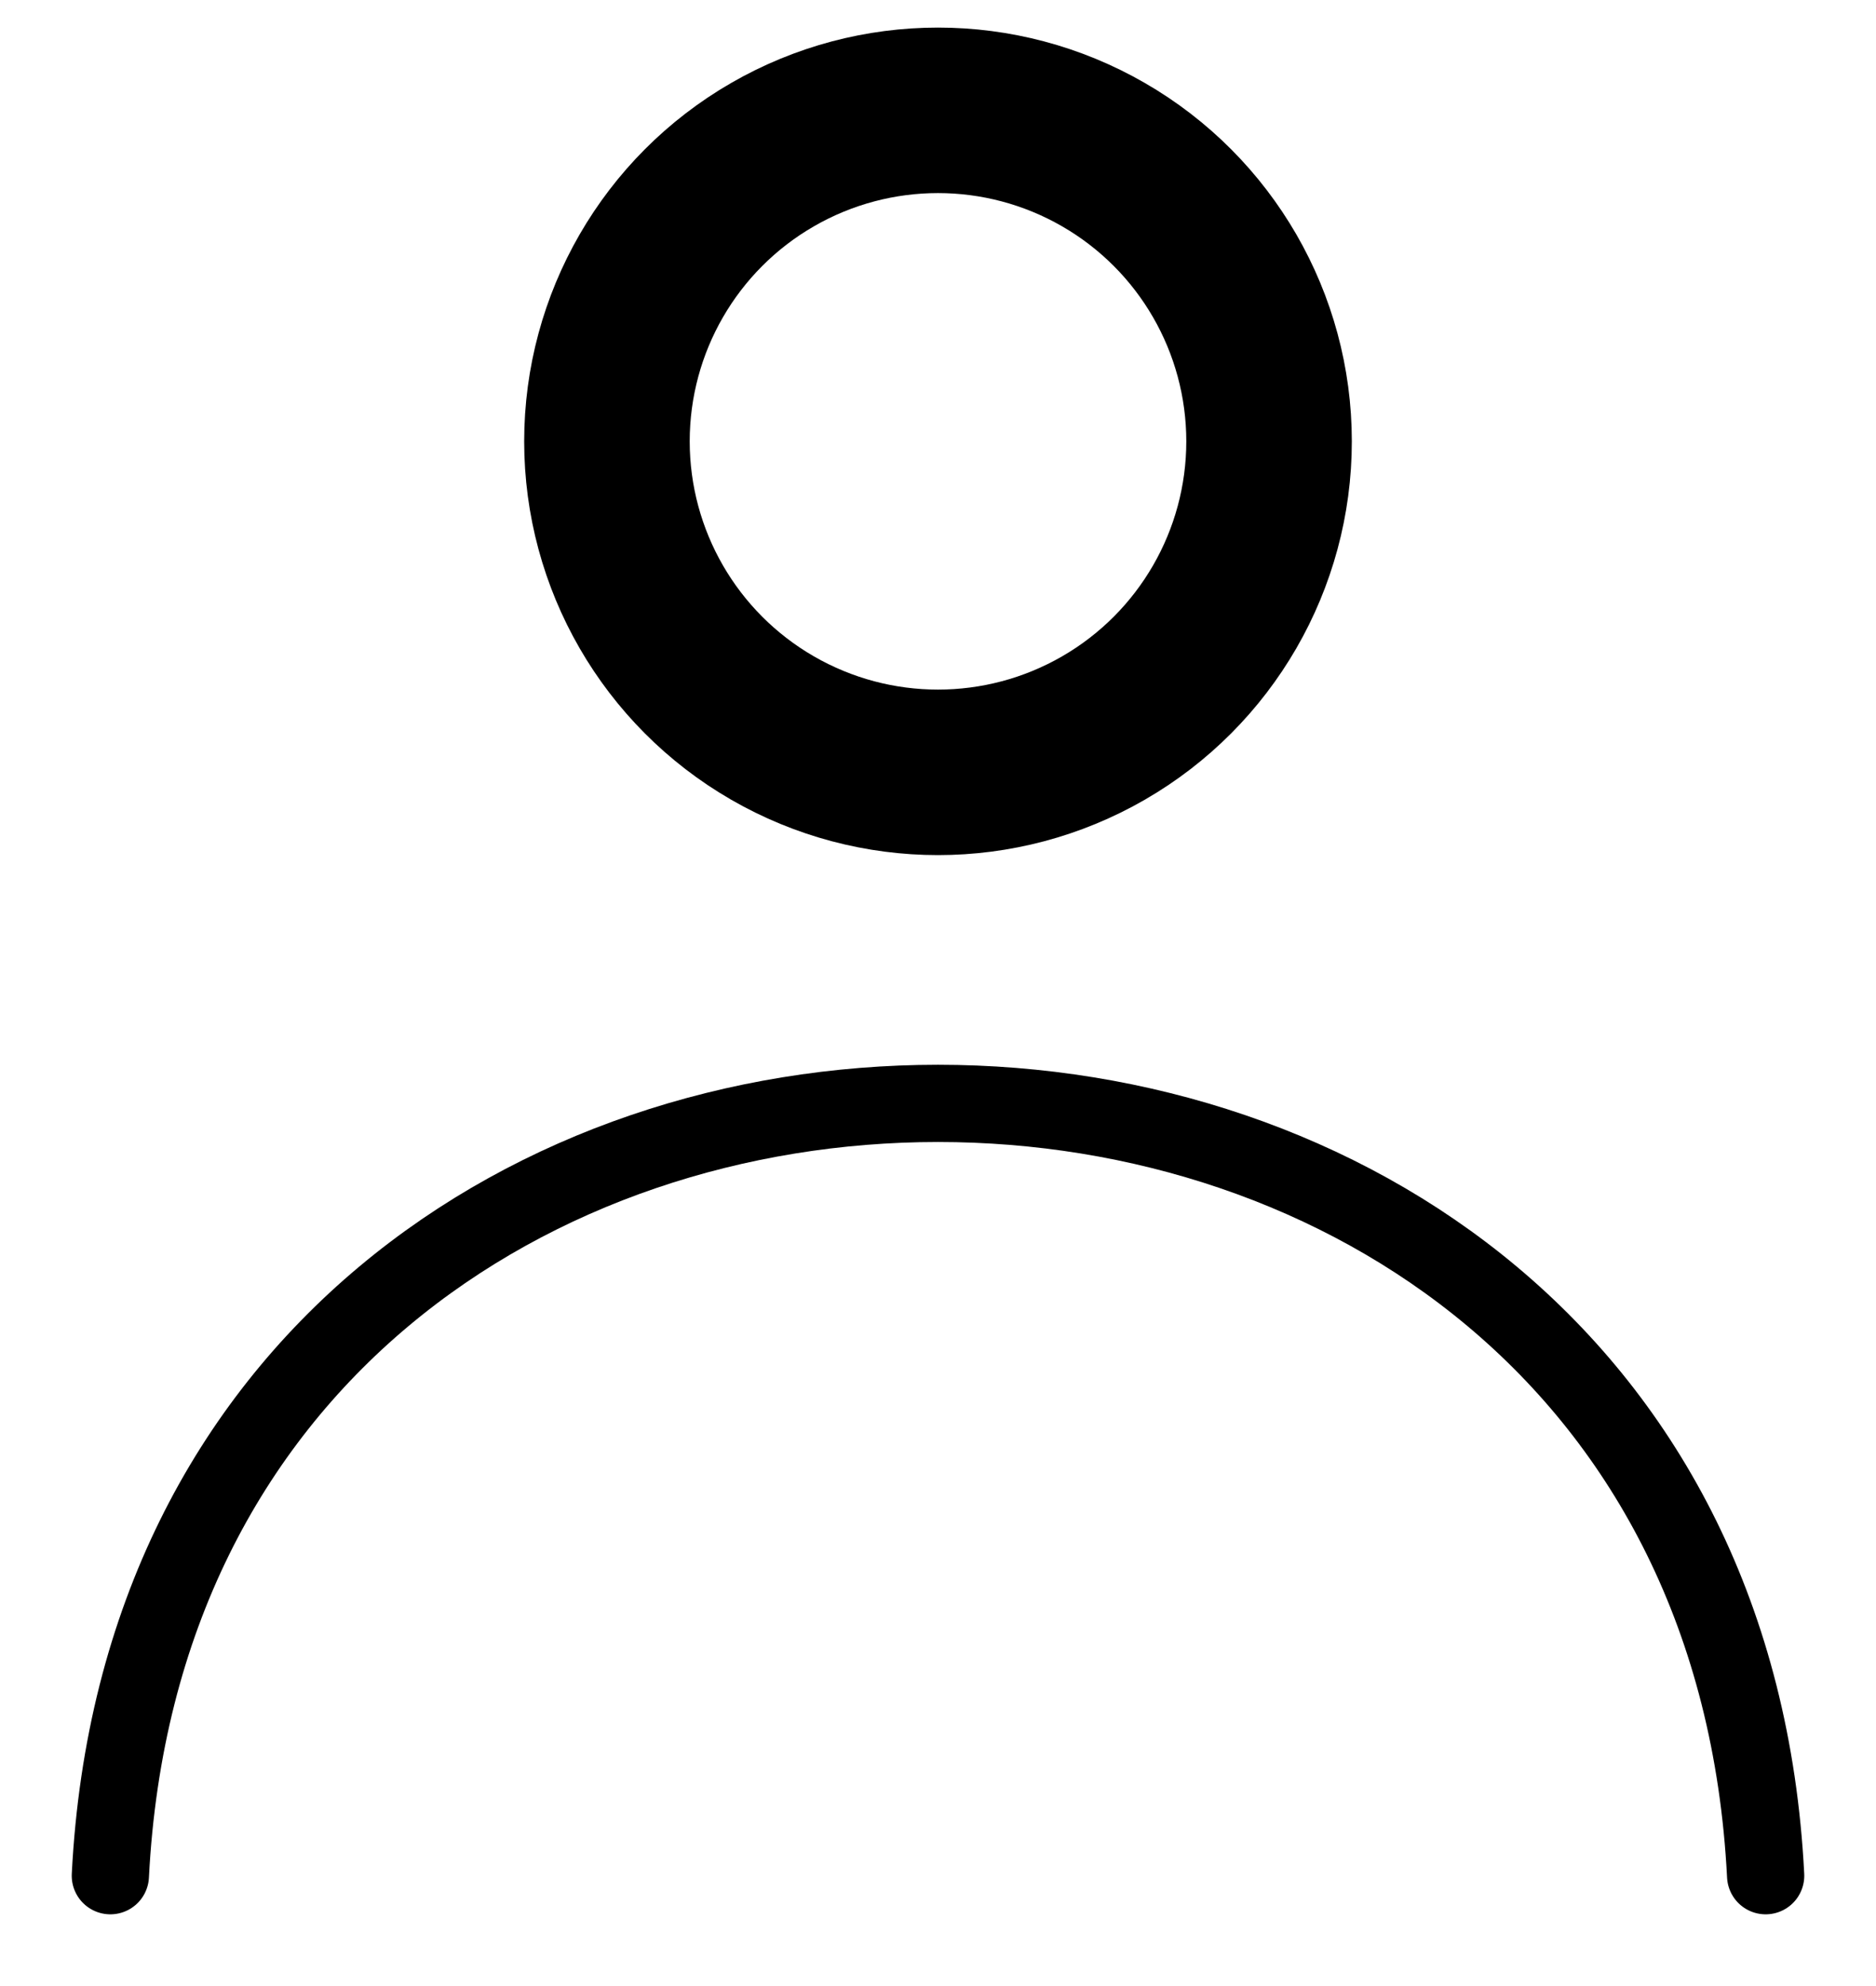<svg width="17" height="18" viewBox="0 0 17 18" fill="none" xmlns="http://www.w3.org/2000/svg">
<circle cx="8.5" cy="4" r="3" stroke="black" stroke-width="1.5" stroke-linecap="round" stroke-linejoin="round"/>
<path d="M16 17C15.525 7.667 1.475 7.667 1 17" stroke="black" stroke-width="0.7" stroke-linecap="round" stroke-linejoin="round"/>
</svg>
